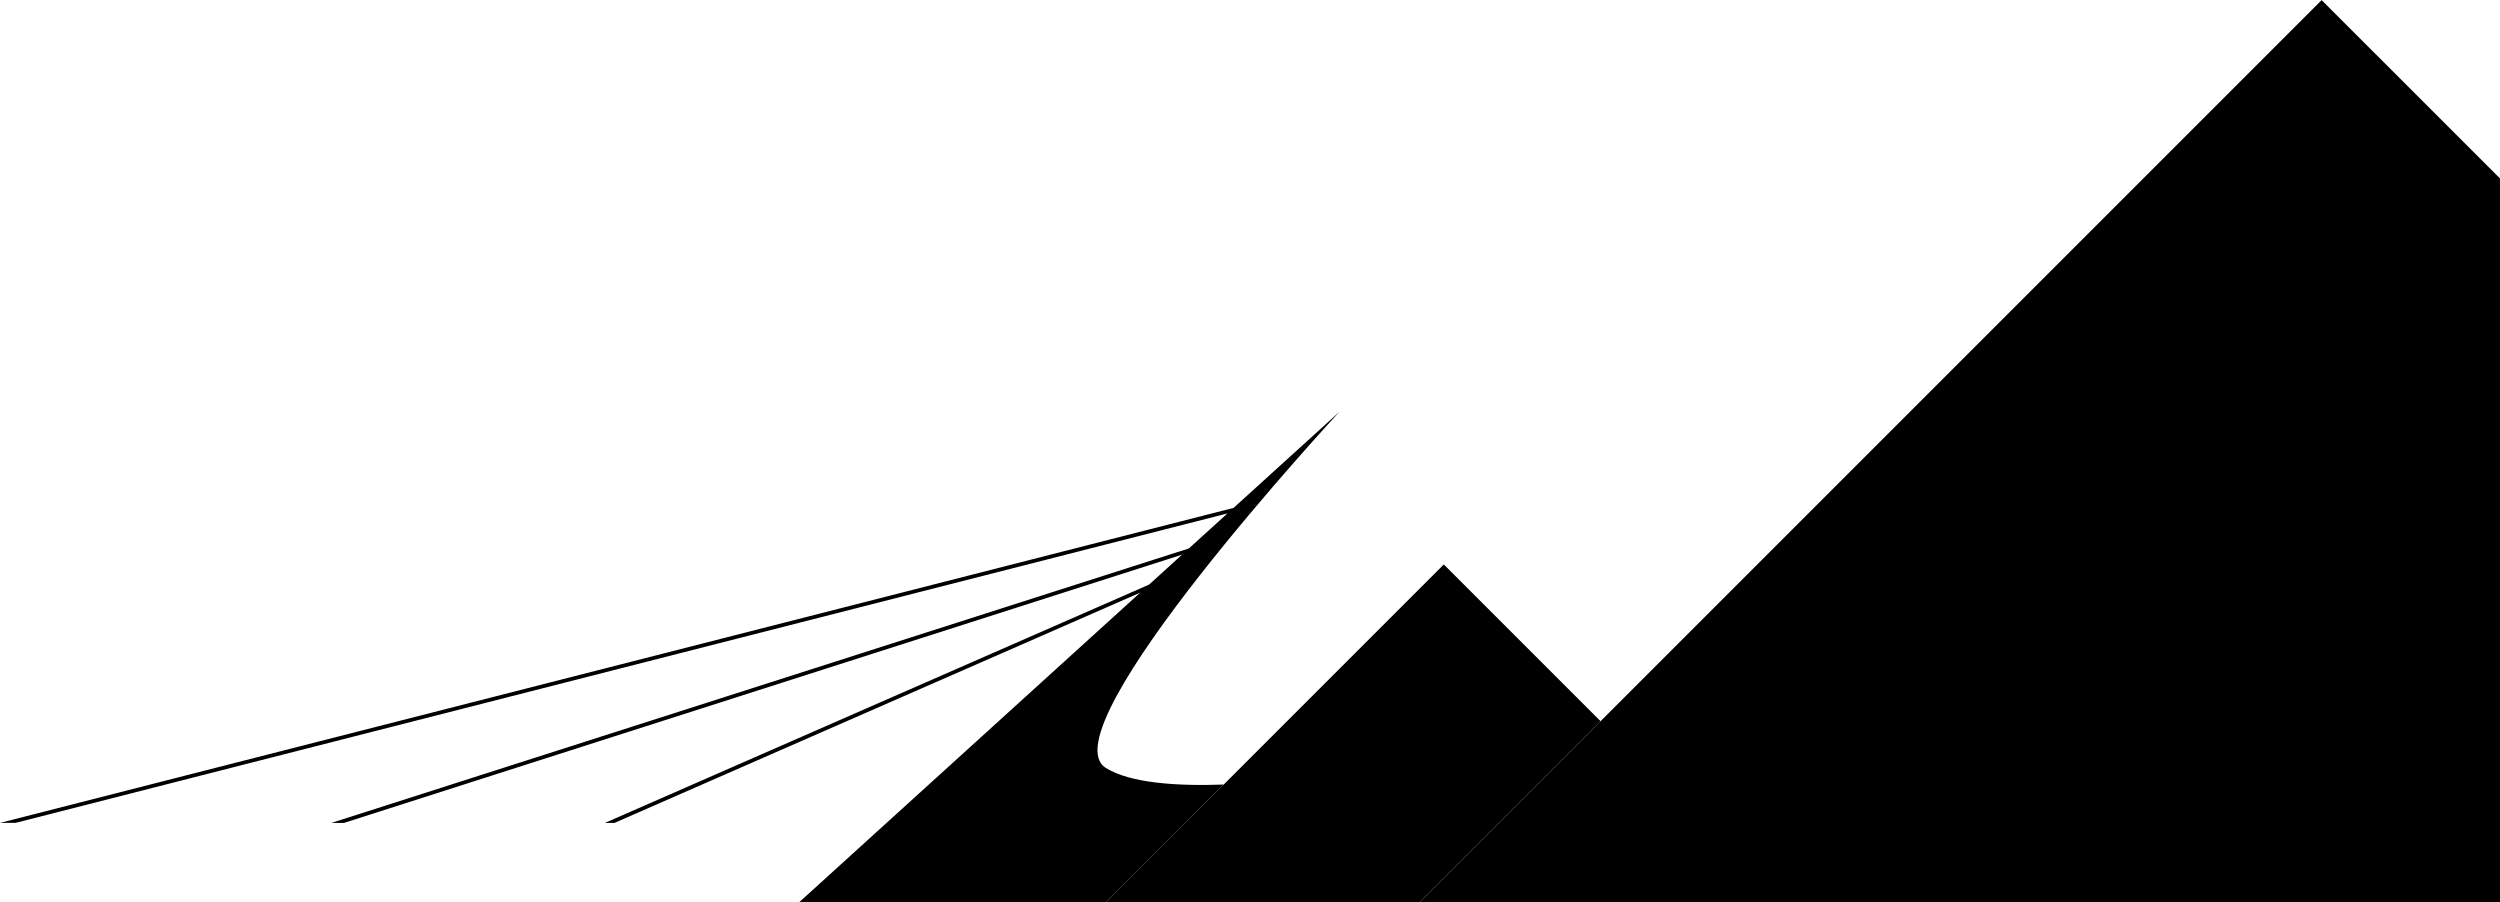 <svg class="absolute bottom-0 h-24 text-green-500 fill-current md:h-36 lg:h-56 -right-12 md:-right-14 lg:right-0" viewBox="0 0 652.73 235.5">
  <title>Mountains Graphic</title>
  <path d="m606.22.09-.03-.09-.03.02-.03-.02-.03.09L417.89 188.3l-47.2 47.2H652.73V46.59z"/>
  <path class="opacity-70" d="m376.99 147.4-.01-.04-.01.01-.02-.01-.01.04-57.43 57.43-30.66 30.67H370.69l47.2-47.2z"/>
  <path d="M288.73 200.5c-16-10 61-93 61-93l-27.66 25.11L0 214.85h4.04l316.44-80.8-10.07 9.14-223.9 71.67h3.28l218.83-70.04-8.61 7.82-141.99 62.18.02.04h2.38l137.27-60.12-88.97 80.77h80.12l30.66-30.67c-12.33.44-24.44-.38-30.77-4.34z"/>
</svg>